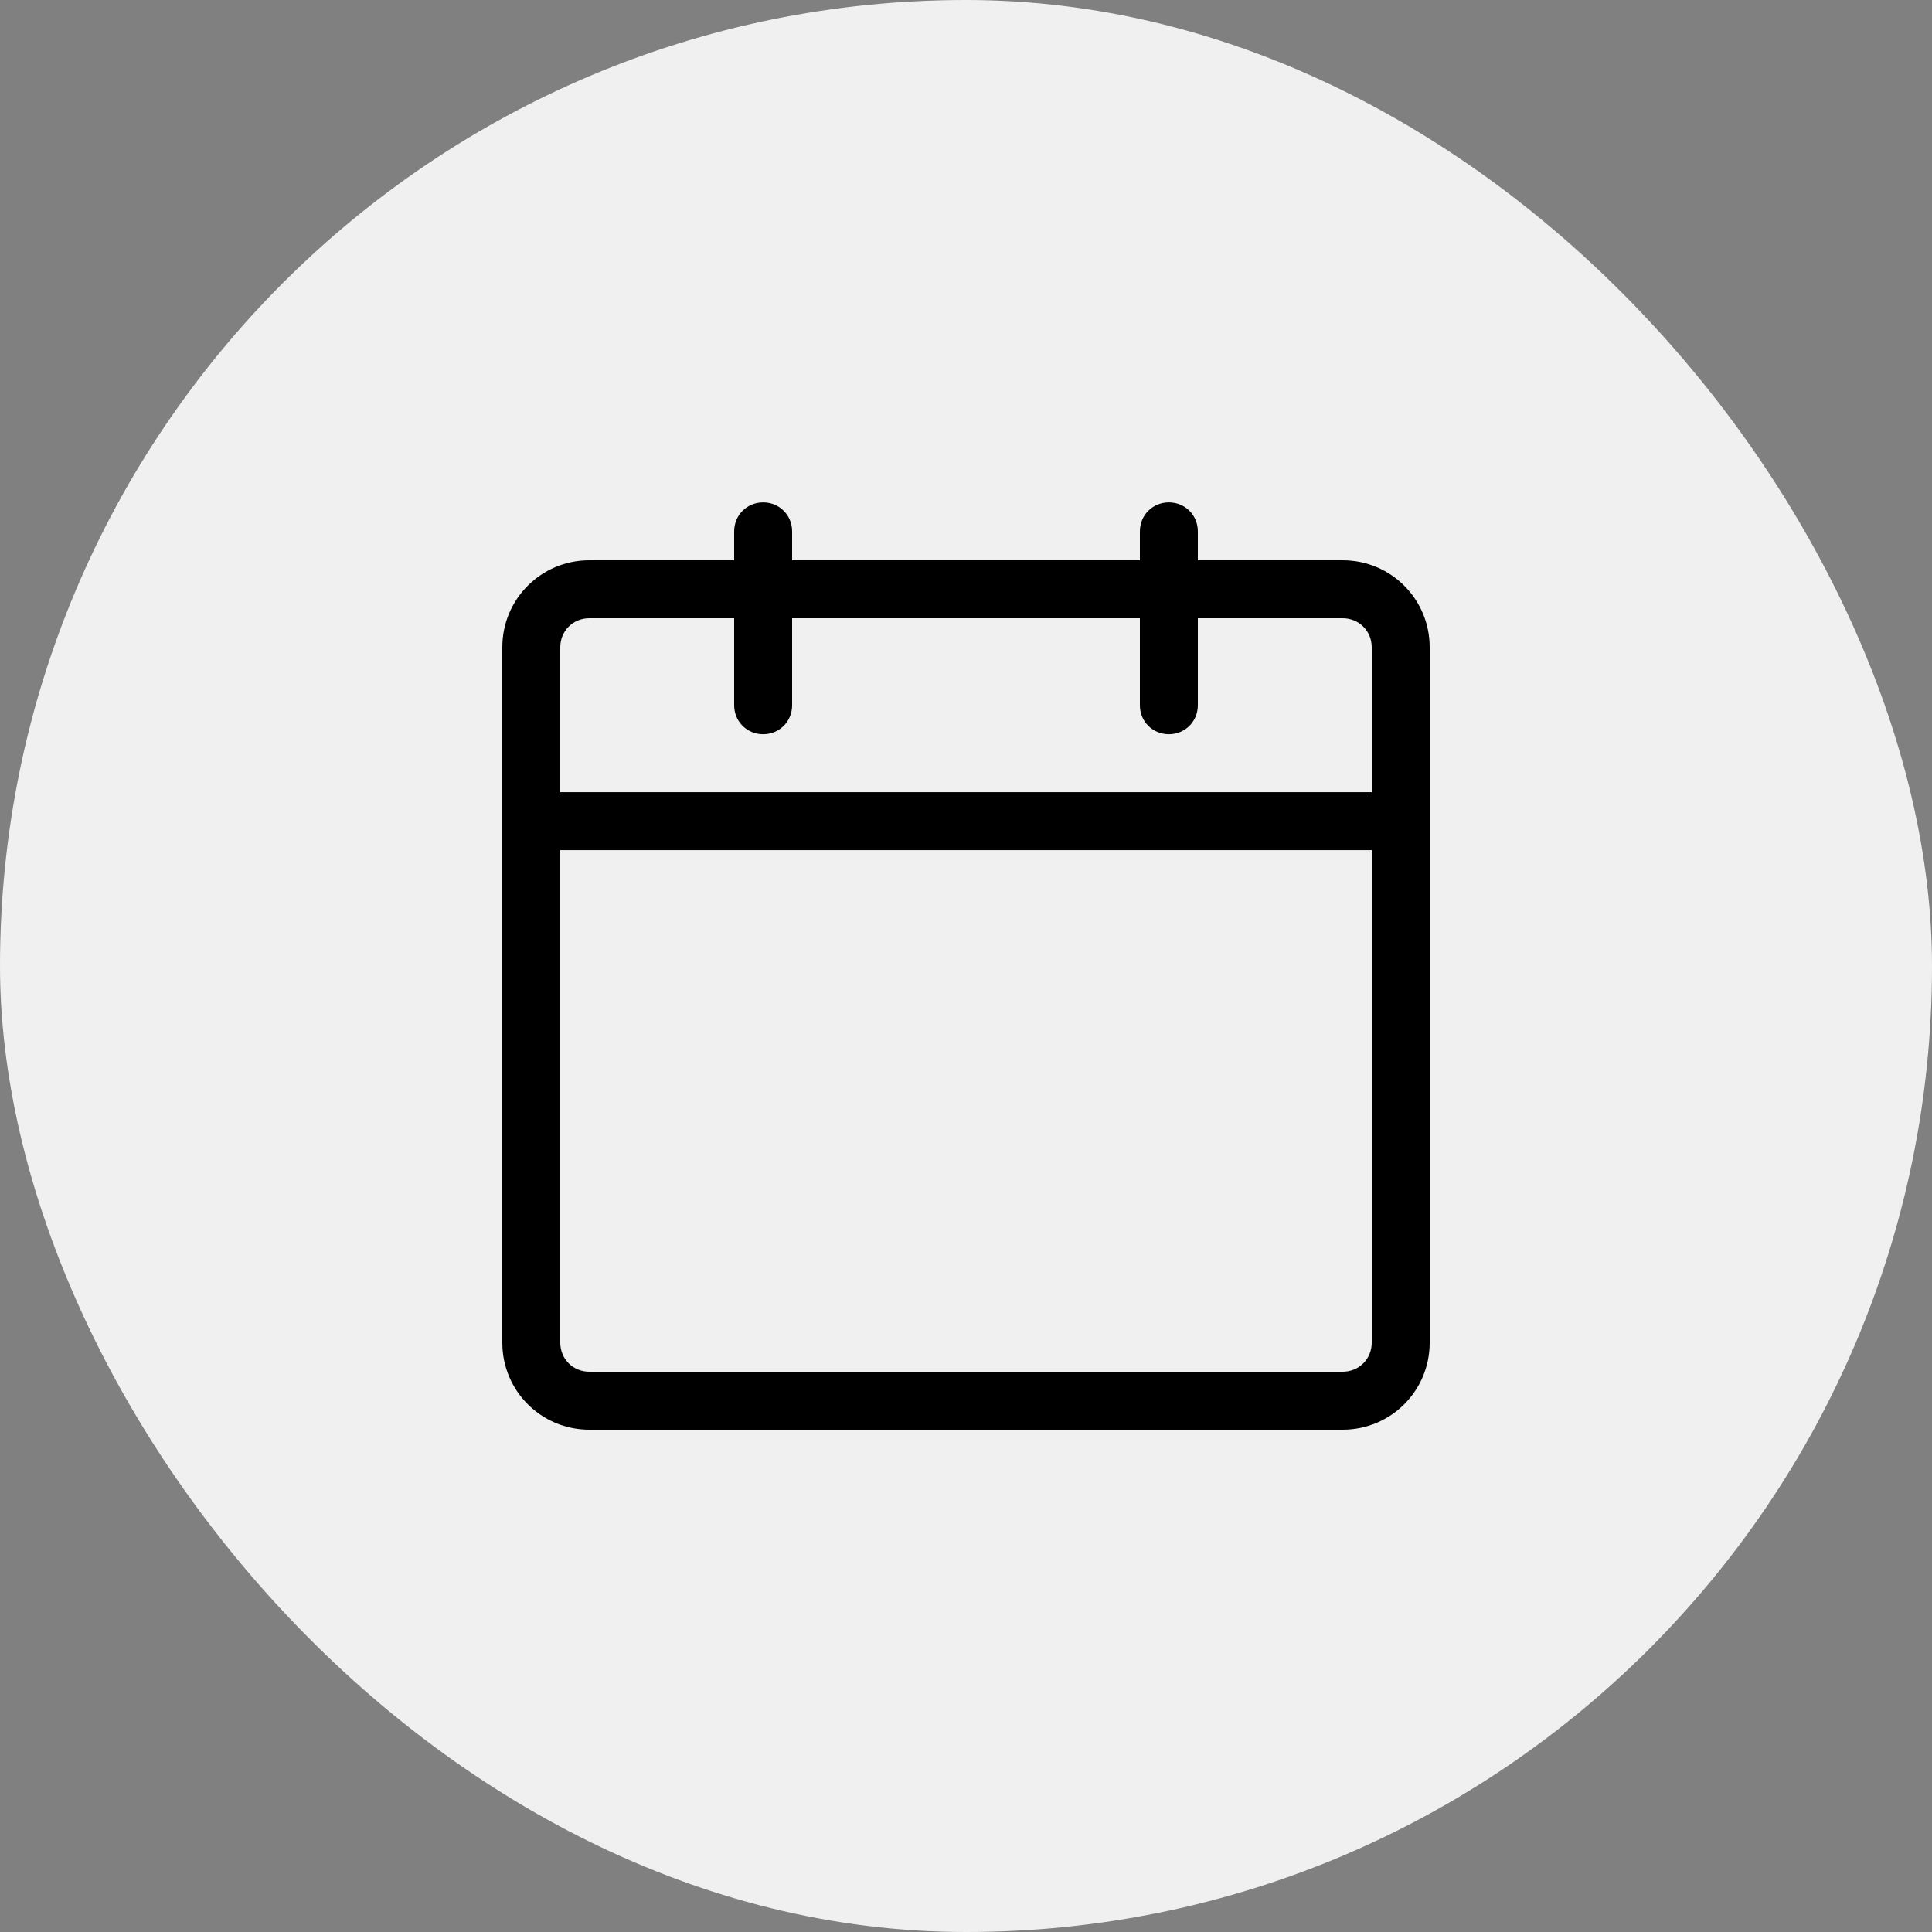 <svg width="30" height="30" viewBox="0 0 30 30" fill="none" xmlns="http://www.w3.org/2000/svg">
<rect x="0" y="0" width="30" height="30" fill="#808080" stroke="none"/>
<rect width="30" height="30" rx="15" fill="#F0F0F0"/>
<path d="M20.85 22.2H9.15C8.403 22.2 7.8 21.597 7.8 20.85V10.05C7.8 9.303 8.403 8.7 9.15 8.7H20.85C21.597 8.7 22.2 9.303 22.2 10.05V20.85C22.2 21.597 21.597 22.2 20.85 22.2ZM9.15 9.6C8.898 9.6 8.7 9.798 8.7 10.05V20.85C8.7 21.102 8.898 21.3 9.15 21.3H20.85C21.102 21.3 21.3 21.102 21.3 20.85V10.05C21.3 9.798 21.102 9.6 20.85 9.6H9.15Z" fill="black"/>
<path d="M11.85 11.401C11.598 11.401 11.4 11.203 11.4 10.951V8.251C11.4 7.999 11.598 7.801 11.85 7.801C12.102 7.801 12.3 7.999 12.3 8.251V10.951C12.3 11.203 12.102 11.401 11.85 11.401ZM18.15 11.401C17.898 11.401 17.7 11.203 17.7 10.951V8.251C17.7 7.999 17.898 7.801 18.15 7.801C18.402 7.801 18.6 7.999 18.6 8.251V10.951C18.6 11.203 18.402 11.401 18.15 11.401ZM21.75 13.201H8.25C7.998 13.201 7.8 13.003 7.8 12.751C7.8 12.499 7.998 12.301 8.25 12.301H21.75C22.002 12.301 22.2 12.499 22.2 12.751C22.2 13.003 22.002 13.201 21.75 13.201Z" fill="black"/>
</svg>
